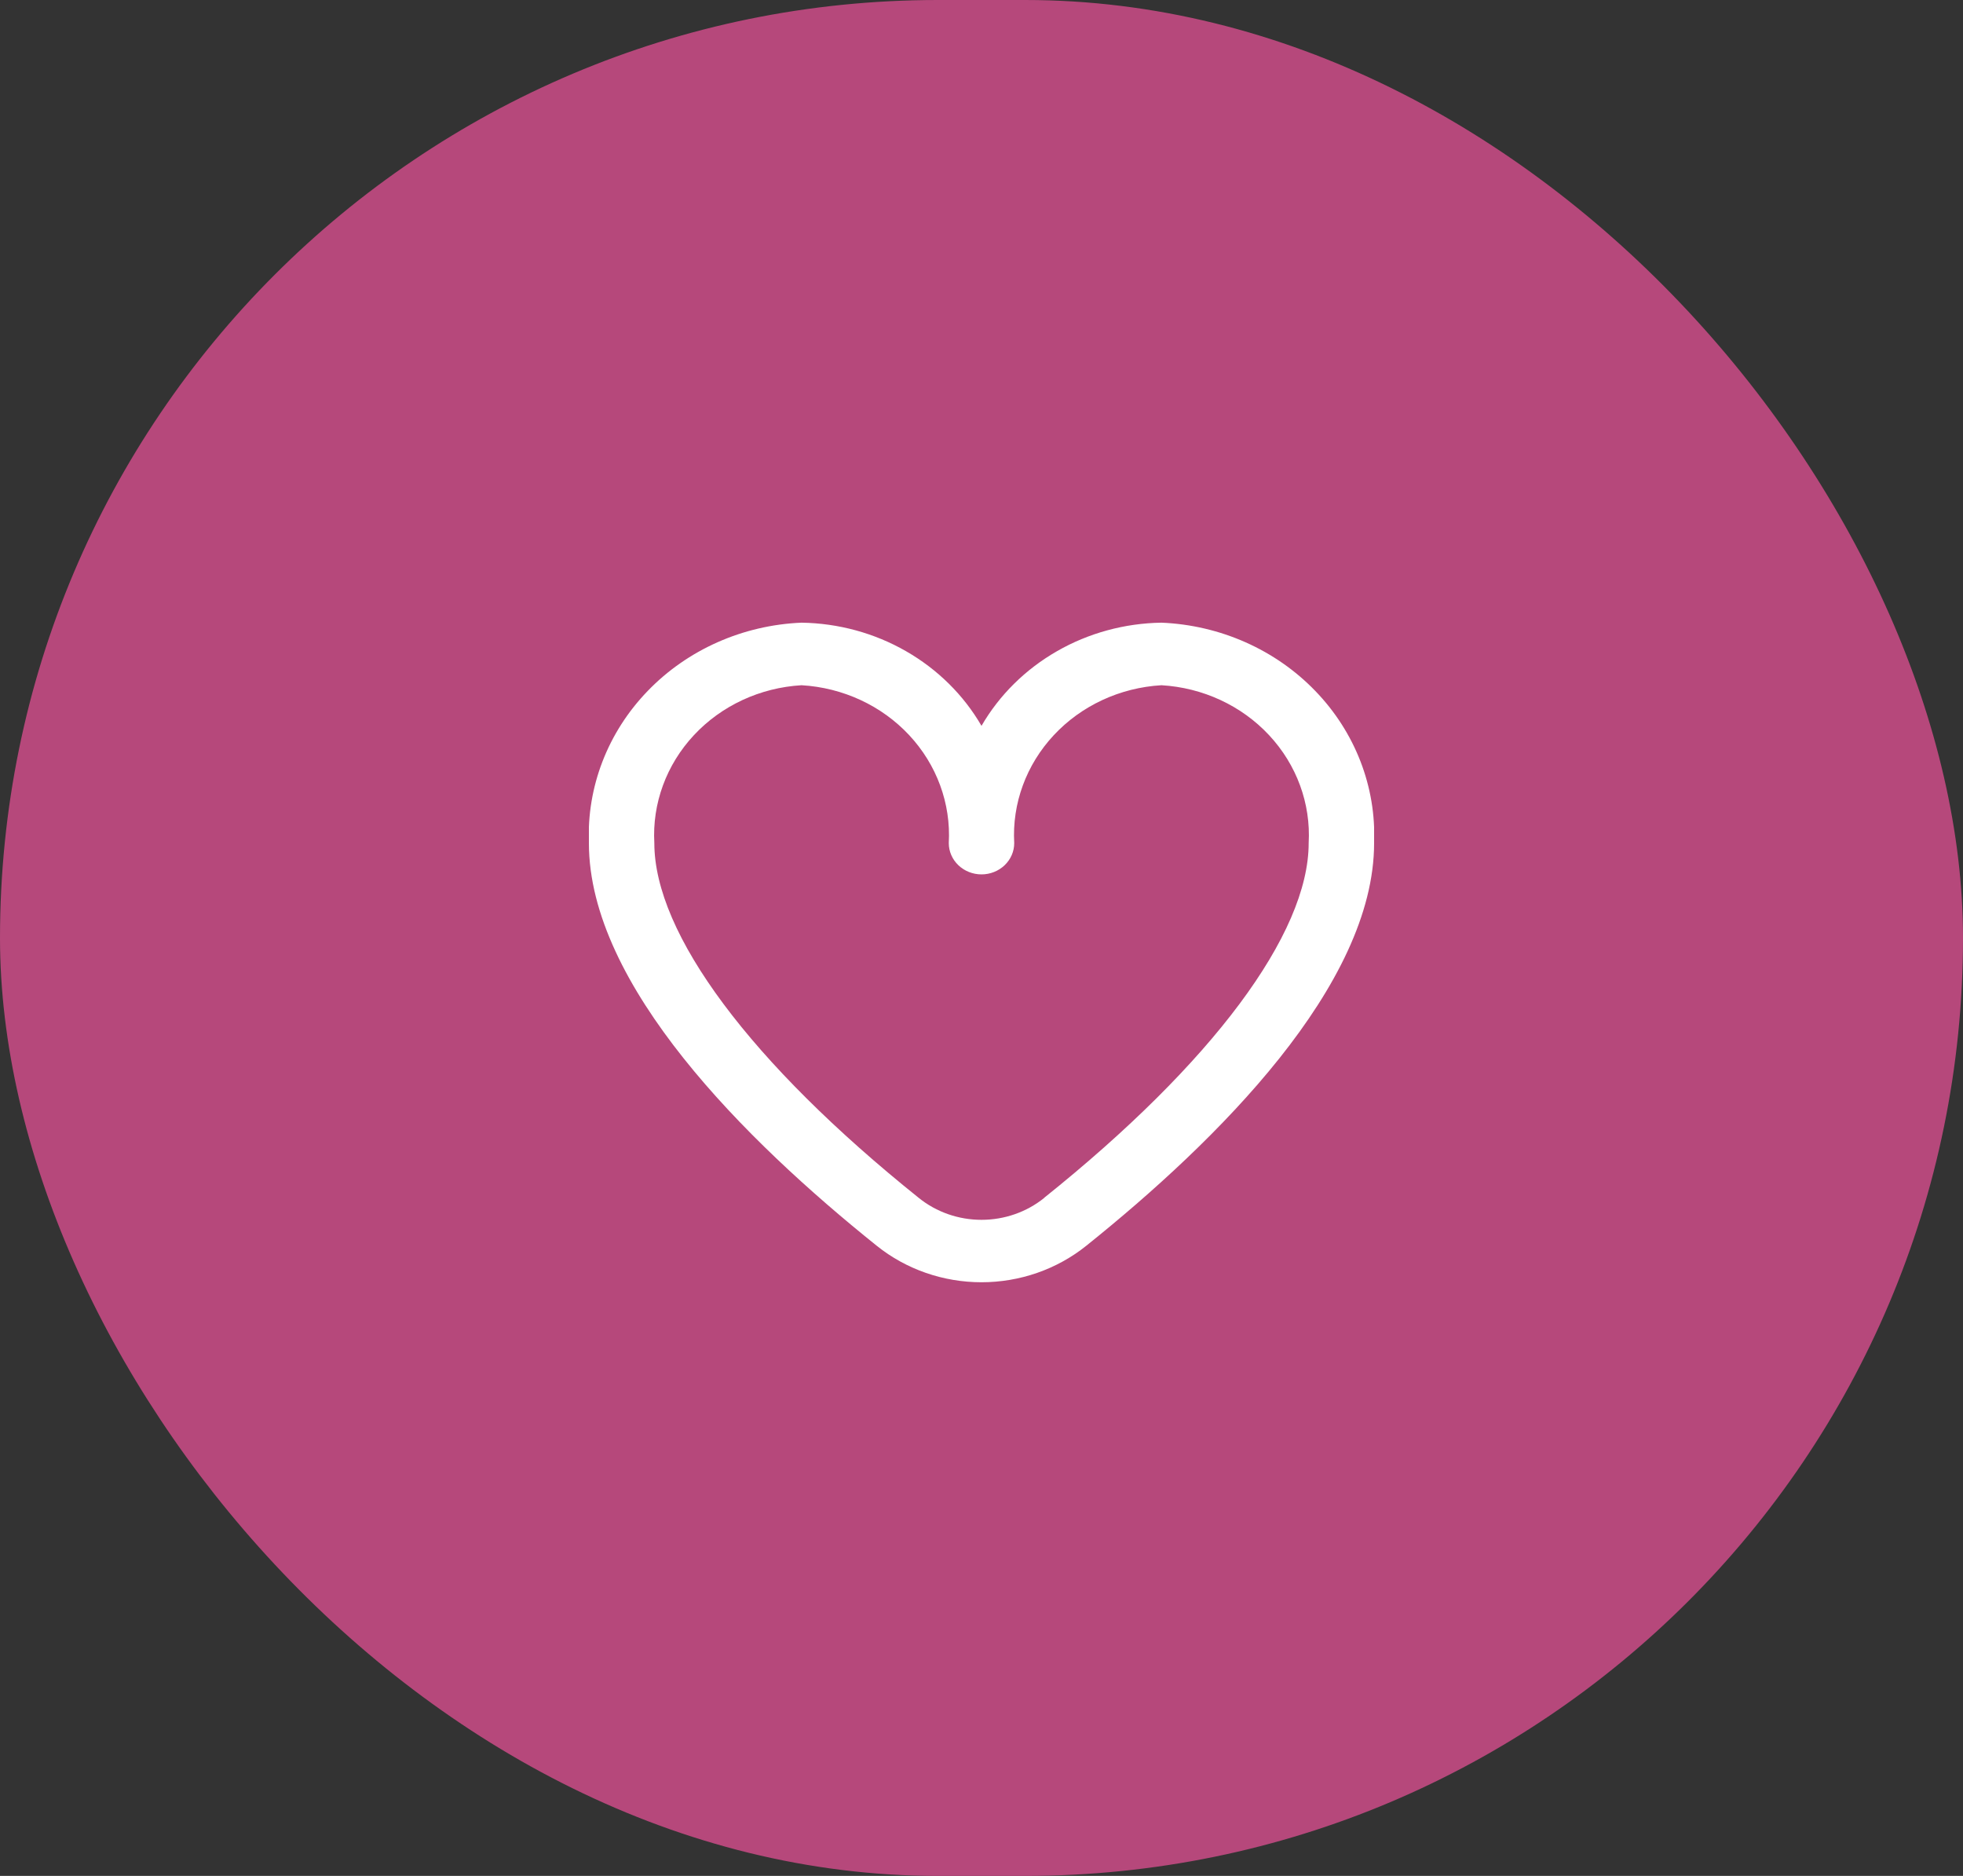 <svg width="45" height="43" viewBox="0 0 45 43" fill="none" xmlns="http://www.w3.org/2000/svg">
<rect x="0" y="0" width="45" height="43" fill="#333333" stroke="none"/>
<rect width="45" height="43" rx="21.5" fill="#B6487B"/>
<g clip-path="url(#clip0_60_660)">
<path d="M26.625 14.273C25.78 14.286 24.954 14.511 24.23 14.927C23.506 15.342 22.909 15.932 22.5 16.638C22.091 15.932 21.494 15.342 20.77 14.927C20.046 14.511 19.22 14.286 18.375 14.273C17.029 14.329 15.76 14.892 14.847 15.839C13.933 16.785 13.449 18.039 13.5 19.326C13.5 22.585 17.09 26.144 20.1 28.557C20.772 29.096 21.622 29.392 22.5 29.392C23.378 29.392 24.228 29.096 24.9 28.557C27.91 26.144 31.5 22.585 31.5 19.326C31.551 18.039 31.067 16.785 30.153 15.839C29.24 14.892 27.971 14.329 26.625 14.273ZM23.936 27.46C23.534 27.784 23.026 27.961 22.5 27.961C21.974 27.961 21.466 27.784 21.064 27.46C17.21 24.371 15 21.406 15 19.326C14.949 18.419 15.275 17.53 15.907 16.852C16.539 16.174 17.426 15.762 18.375 15.707C19.323 15.762 20.211 16.174 20.843 16.852C21.475 17.53 21.801 18.419 21.75 19.326C21.75 19.516 21.829 19.698 21.97 19.833C22.11 19.967 22.301 20.043 22.5 20.043C22.699 20.043 22.89 19.967 23.03 19.833C23.171 19.698 23.25 19.516 23.25 19.326C23.199 18.419 23.525 17.53 24.157 16.852C24.789 16.174 25.676 15.762 26.625 15.707C27.573 15.762 28.461 16.174 29.093 16.852C29.725 17.53 30.051 18.419 30 19.326C30 21.406 27.79 24.371 23.936 27.457V27.46Z" fill="white"/>
</g>
<defs>
<clipPath id="clip0_60_660">
<rect width="18" height="17.2" fill="white" transform="translate(13.5 12.9)"/>
</clipPath>
</defs>
</svg>
